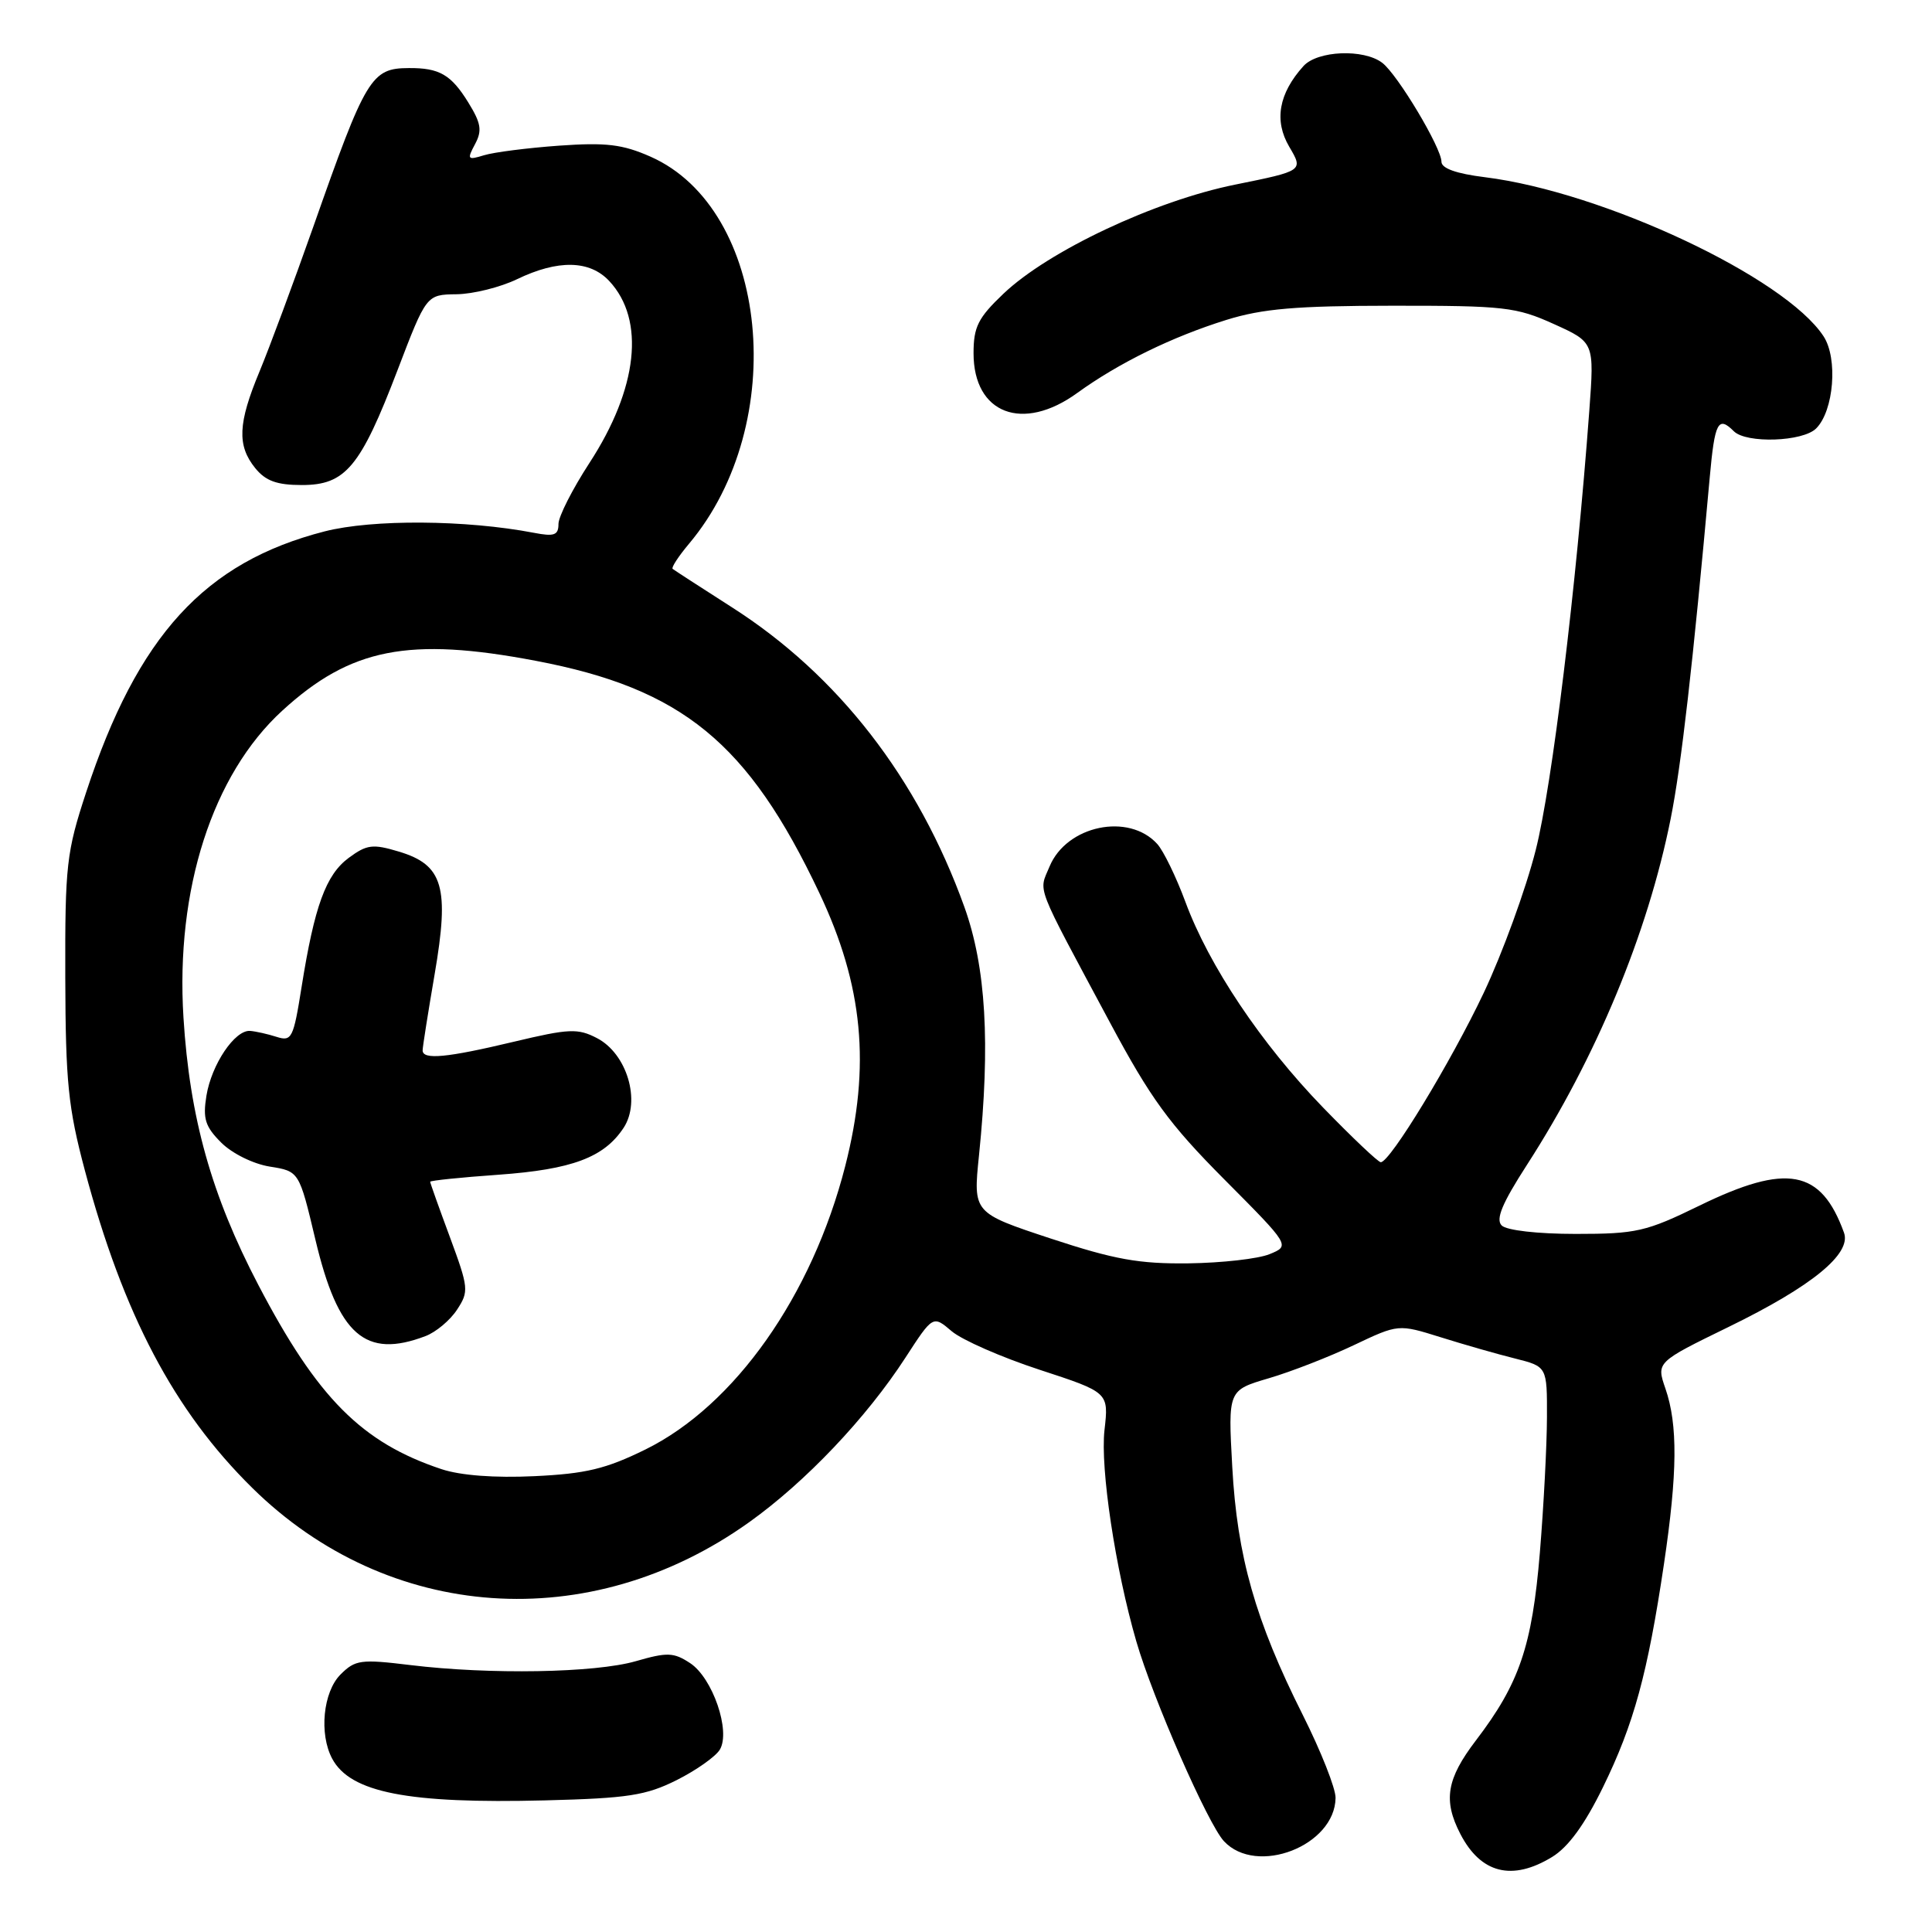 <?xml version="1.0" encoding="UTF-8" standalone="no"?>
<!DOCTYPE svg PUBLIC "-//W3C//DTD SVG 1.1//EN" "http://www.w3.org/Graphics/SVG/1.1/DTD/svg11.dtd" >
<svg xmlns="http://www.w3.org/2000/svg" xmlns:xlink="http://www.w3.org/1999/xlink" version="1.1" viewBox="0 0 256 256">
 <g >
 <path fill="currentColor"
d=" M 205.66 246.06 C 207.80 244.76 209.98 241.77 212.40 236.82 C 216.50 228.44 218.32 221.76 220.48 207.26 C 222.28 195.15 222.33 188.78 220.68 184.00 C 219.47 180.50 219.47 180.50 229.04 175.83 C 240.08 170.45 245.35 166.14 244.34 163.34 C 241.30 154.94 236.78 154.10 225.19 159.75 C 218.10 163.21 216.82 163.50 208.80 163.50 C 203.73 163.50 199.63 163.03 198.98 162.38 C 198.16 161.56 199.04 159.45 202.31 154.38 C 211.50 140.14 218.33 123.70 221.37 108.50 C 222.78 101.47 224.32 87.99 226.55 63.25 C 227.21 55.94 227.66 55.06 229.74 57.14 C 231.39 58.79 238.89 58.54 240.65 56.77 C 243.00 54.43 243.55 47.49 241.63 44.56 C 236.51 36.74 212.43 25.43 196.75 23.48 C 192.96 23.01 191.00 22.31 191.00 21.43 C 191.00 19.59 185.18 9.86 183.15 8.32 C 180.69 6.45 174.58 6.70 172.72 8.75 C 169.43 12.39 168.80 15.99 170.83 19.44 C 172.71 22.63 172.71 22.63 163.68 24.46 C 153.01 26.61 138.93 33.24 132.96 38.92 C 129.60 42.12 129.00 43.31 129.00 46.81 C 129.00 54.82 135.50 57.32 142.74 52.07 C 148.24 48.09 155.31 44.63 162.50 42.39 C 167.29 40.90 171.73 40.52 184.50 40.51 C 199.32 40.50 200.90 40.68 205.88 42.93 C 211.26 45.36 211.26 45.36 210.59 54.43 C 208.86 77.83 205.66 104.09 203.49 112.64 C 202.18 117.82 199.08 126.31 196.62 131.52 C 192.25 140.75 184.19 154.00 182.96 154.00 C 182.62 154.00 179.18 150.74 175.31 146.75 C 167.11 138.29 160.20 127.97 157.07 119.50 C 155.85 116.20 154.17 112.75 153.35 111.84 C 149.57 107.65 141.33 109.37 139.07 114.82 C 137.63 118.31 136.99 116.66 147.08 135.50 C 152.46 145.55 154.92 148.93 162.23 156.28 C 170.96 165.06 170.96 165.06 168.23 166.18 C 166.73 166.80 161.90 167.34 157.50 167.40 C 150.92 167.48 147.68 166.90 139.22 164.11 C 128.94 160.71 128.94 160.71 129.72 153.11 C 131.24 138.25 130.65 128.17 127.79 120.19 C 121.66 103.14 111.06 89.46 97.00 80.48 C 92.88 77.84 89.33 75.55 89.13 75.38 C 88.92 75.22 89.89 73.73 91.29 72.06 C 104.72 56.11 101.90 27.71 86.20 20.76 C 82.49 19.12 80.31 18.86 74.09 19.30 C 69.91 19.60 65.44 20.17 64.14 20.57 C 61.95 21.24 61.86 21.13 62.94 19.11 C 63.91 17.30 63.75 16.33 62.04 13.56 C 59.77 9.89 58.22 8.99 54.17 9.02 C 49.19 9.04 48.48 10.23 41.53 30.00 C 38.91 37.42 35.70 46.07 34.39 49.22 C 31.53 56.08 31.39 59.03 33.82 62.03 C 35.20 63.73 36.69 64.27 40.00 64.27 C 45.78 64.27 47.76 61.90 52.67 49.06 C 56.50 39.04 56.50 39.04 60.50 38.99 C 62.70 38.96 66.30 38.06 68.50 37.00 C 73.93 34.38 78.15 34.46 80.74 37.25 C 85.53 42.39 84.53 51.48 78.10 61.35 C 75.85 64.81 74.00 68.45 74.00 69.43 C 74.00 70.92 73.44 71.12 70.75 70.60 C 61.72 68.87 49.37 68.79 43.02 70.41 C 27.13 74.49 18.24 84.21 11.41 105.00 C 8.81 112.91 8.61 114.62 8.65 129.50 C 8.69 143.40 9.03 146.76 11.24 155.07 C 16.34 174.18 23.06 186.94 33.42 197.15 C 51.45 214.92 78.14 216.78 99.24 201.72 C 106.72 196.39 114.80 187.88 119.98 179.89 C 123.62 174.28 123.62 174.28 126.10 176.39 C 127.46 177.55 132.70 179.85 137.75 181.50 C 146.92 184.50 146.92 184.50 146.35 189.50 C 145.78 194.56 147.79 207.93 150.57 217.50 C 152.77 225.09 160.05 241.68 162.18 243.97 C 166.51 248.61 176.88 244.58 176.97 238.23 C 176.99 236.98 175.03 232.03 172.62 227.23 C 166.34 214.73 163.93 206.23 163.28 194.36 C 162.72 184.22 162.72 184.22 168.11 182.63 C 171.08 181.76 176.15 179.78 179.39 178.24 C 185.29 175.44 185.29 175.44 190.89 177.19 C 193.98 178.16 198.41 179.43 200.75 180.01 C 205.00 181.08 205.00 181.08 204.98 187.79 C 204.97 191.48 204.55 199.55 204.04 205.73 C 203.01 218.13 201.33 223.06 195.57 230.61 C 191.68 235.71 191.20 238.55 193.50 243.00 C 196.21 248.25 200.37 249.29 205.66 246.06 Z  M 89.67 235.87 C 92.26 234.57 94.83 232.75 95.38 231.84 C 96.85 229.39 94.43 222.33 91.44 220.37 C 89.26 218.94 88.42 218.91 84.23 220.12 C 78.84 221.67 64.89 221.91 54.37 220.63 C 47.80 219.83 47.07 219.93 45.12 221.88 C 42.81 224.19 42.26 229.76 44.02 233.04 C 46.43 237.53 54.06 239.02 72.23 238.56 C 83.22 238.28 85.59 237.91 89.67 235.87 Z  M 58.50 194.67 C 47.93 191.15 42.07 185.26 34.23 170.26 C 28.02 158.38 25.14 148.11 24.31 134.83 C 23.25 117.87 28.15 102.64 37.40 94.17 C 46.45 85.88 54.16 84.36 70.99 87.56 C 90.38 91.24 99.13 98.39 108.56 118.31 C 114.38 130.59 115.39 141.23 112.00 154.50 C 107.60 171.70 97.35 186.24 85.51 192.07 C 80.28 194.64 77.62 195.28 70.81 195.60 C 65.55 195.85 61.03 195.51 58.50 194.67 Z  M 56.38 177.04 C 57.76 176.52 59.65 174.94 60.56 173.54 C 62.15 171.12 62.10 170.66 59.62 163.94 C 58.18 160.06 57.00 156.75 57.00 156.59 C 57.00 156.43 61.06 156.01 66.03 155.66 C 75.81 154.96 80.05 153.37 82.64 149.43 C 84.95 145.89 83.08 139.61 79.09 137.55 C 76.56 136.24 75.41 136.29 68.07 138.04 C 59.19 140.16 56.00 140.46 56.00 139.18 C 56.00 138.72 56.72 134.19 57.59 129.10 C 59.58 117.53 58.72 114.60 52.85 112.84 C 49.39 111.80 48.61 111.90 46.21 113.67 C 43.18 115.91 41.67 120.06 39.96 130.79 C 38.88 137.58 38.66 138.03 36.65 137.39 C 35.47 137.01 33.89 136.66 33.14 136.60 C 31.12 136.45 28.03 141.04 27.35 145.20 C 26.86 148.24 27.19 149.28 29.31 151.40 C 30.75 152.84 33.56 154.23 35.75 154.58 C 39.64 155.20 39.64 155.20 41.79 164.25 C 44.80 176.93 48.40 180.08 56.38 177.04 Z "/>
</g>
</svg>